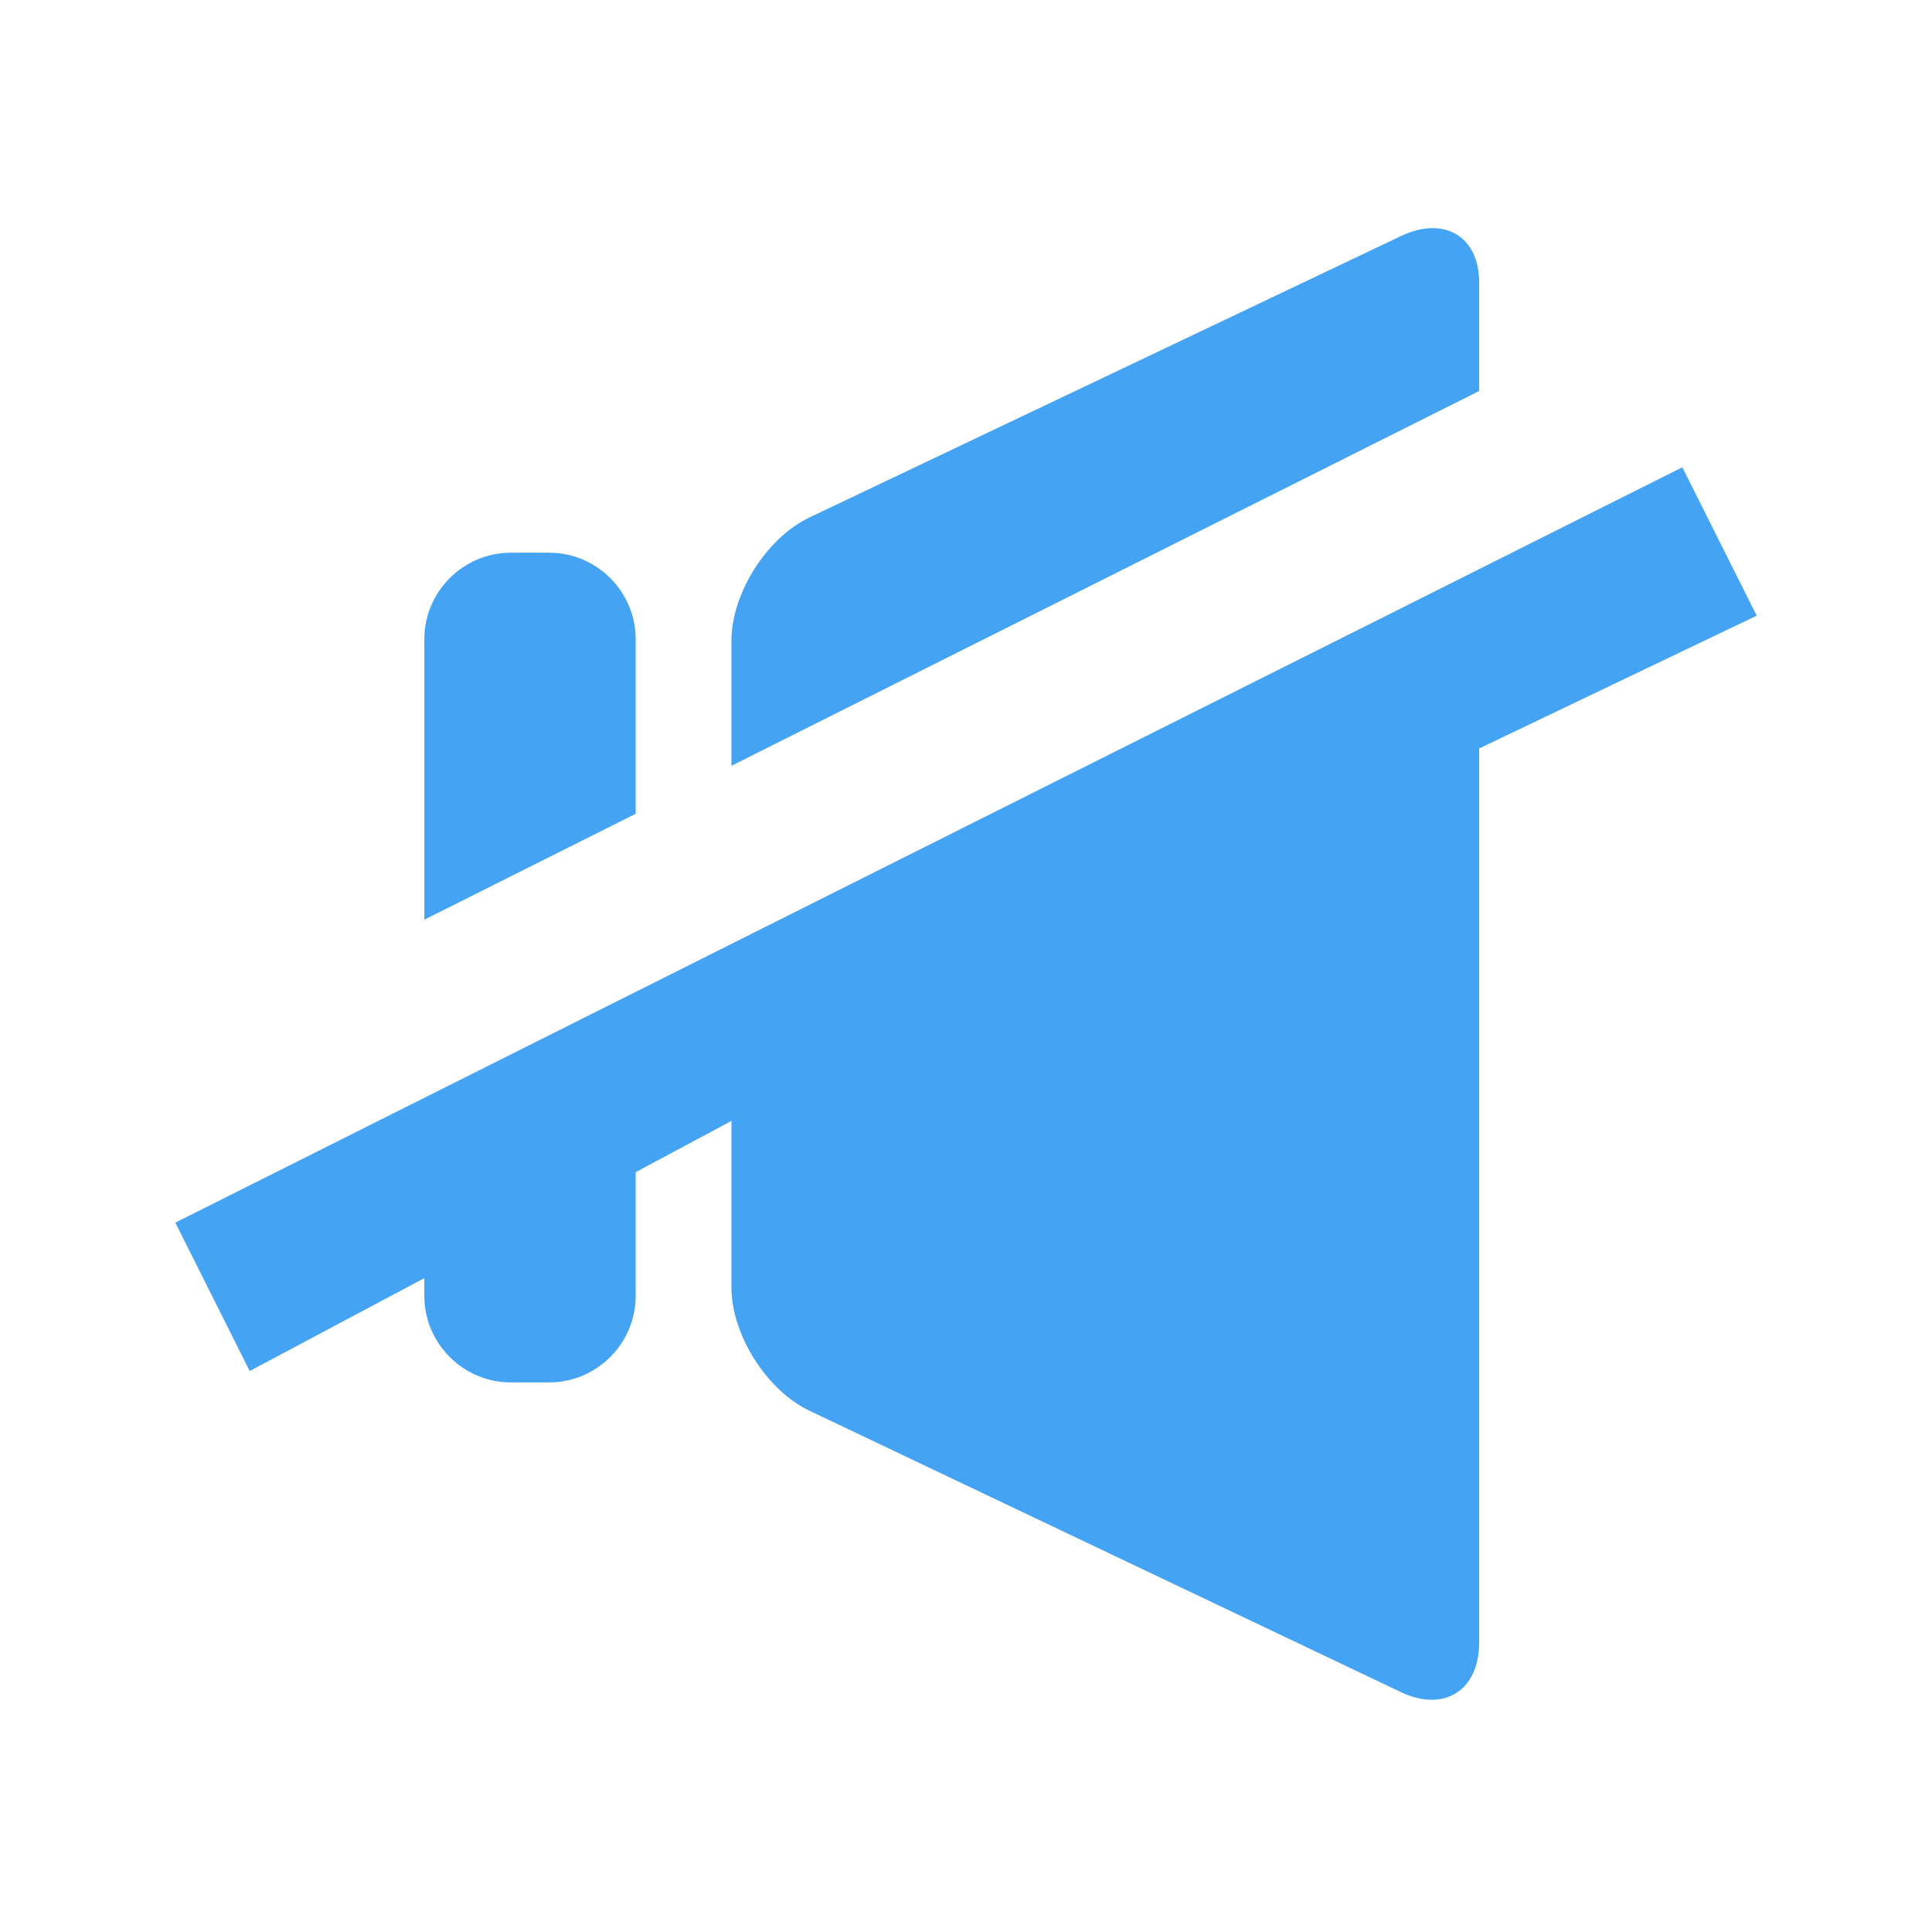 <?xml version="1.0" encoding="UTF-8"?>
<!-- Generator: Adobe Illustrator 17.0.0, SVG Export Plug-In . SVG Version: 6.00 Build 0)  -->
<!DOCTYPE svg PUBLIC "-//W3C//DTD SVG 1.1//EN" "http://www.w3.org/Graphics/SVG/1.1/DTD/svg11.dtd">
<svg version="1.1" id="Layer_1" xmlns="http://www.w3.org/2000/svg" xmlns:xlink="http://www.w3.org/1999/xlink" x="0px" y="0px" width="512px" height="512px" viewBox="0 0 512 512" enable-background="new 0 0 512 512" xml:space="preserve">
<g>
	<path fill="#44A3F2" d="M168.46,169.386c0-12.6-10.309-22.909-22.909-22.909h-10.19c-12.6,0-22.909,10.309-22.909,22.909v21.048   v53.296l56.008-28.068V169.386z"/>
</g>
<path fill="#44A3F2" d="M391.982,103.627l-198.147,99.316l-0.001-33.063c0-12.6,9.309-27.338,20.687-32.751l156.772-74.583  c11.379-5.413,20.687,0.079,20.687,12.203L391.982,103.627z"/>
<path fill="#44A3F2" d="M193.835,297.054v44.058c0,12.6,9.309,27.338,20.687,32.751l156.771,74.583  c11.379,5.413,20.687-0.467,20.687-13.067l0.002-237.018l73.56-35.201l-19.709-39.323L46.46,324.009l19.709,39.323l46.282-24.613  v4.721c0,12.6,10.309,22.909,22.909,22.909h10.19c12.6,0,22.909-10.309,22.909-22.909v-32.799L193.835,297.054z"/>
</svg>